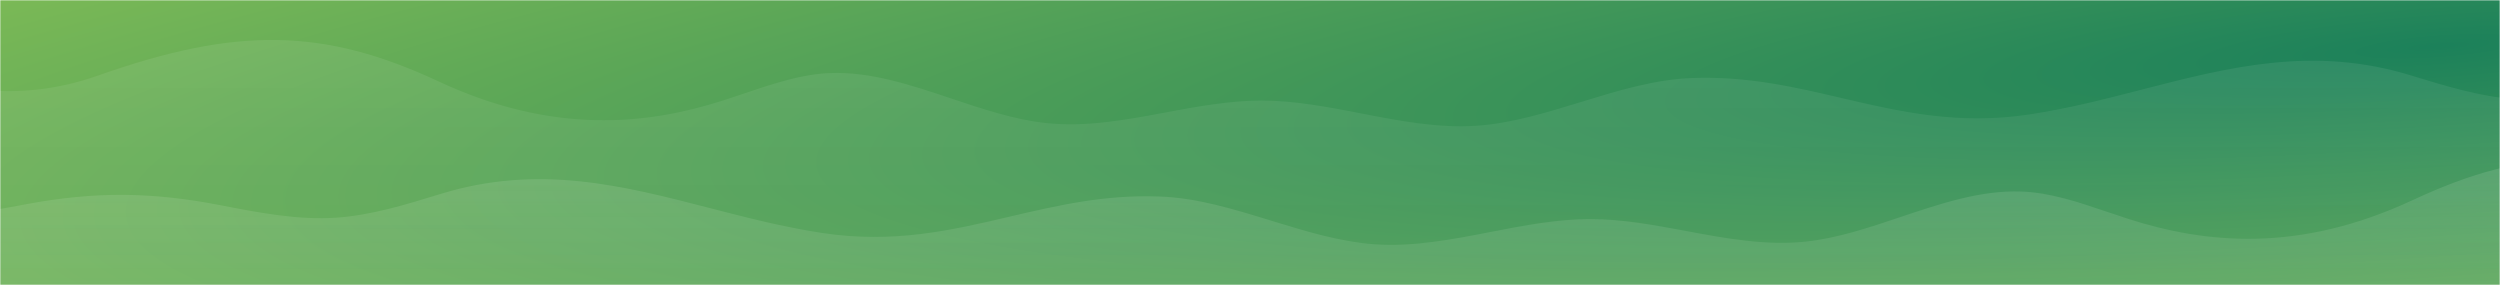 <svg width="912" height="104" viewBox="0 0 912 104" fill="none" xmlns="http://www.w3.org/2000/svg">
<g clip-path="url(#clip0_5570_140495)">
<mask id="mask0_5570_140495" style="mask-type:alpha" maskUnits="userSpaceOnUse" x="0" y="0" width="912" height="104">
<rect width="912" height="104" fill="white"/>
</mask>
<g mask="url(#mask0_5570_140495)">
<rect width="912" height="104" fill="white"/>
<rect width="912" height="104" fill="url(#paint0_radial_5570_140495)"/>
<g clip-path="url(#clip1_5570_140495)">
<g opacity="0.08" filter="url(#filter0_f_5570_140495)">
<path d="M-271.093 22.056C-264.067 23.367 -256.853 25.206 -249.306 27.526C-236.678 31.406 -224.05 35.287 -211.423 36.161C-199.837 36.964 -186.633 33.074 -171.056 28.485C-151.408 22.697 -127.984 15.797 -99.269 15.797C-78.763 15.797 -61.174 20.489 -44.236 25.008C-18.653 31.833 5.445 38.262 35.866 27.526C86.427 9.682 118.142 10.174 159.97 29.689C201.797 49.204 235.88 45.559 263.702 36.678C266.396 35.818 269.063 34.917 271.712 34.022C282.271 30.453 292.528 26.987 303.001 26.649C317.681 26.107 332.361 31.029 347.041 35.95C358.561 39.811 370.081 43.673 381.601 44.895C396.17 46.44 410.74 43.726 425.309 41.012C436.939 38.845 448.569 36.678 460.2 36.678C472.302 36.678 484.404 39.025 496.507 41.371C510.604 44.104 524.701 46.837 538.798 45.861C551.426 44.988 564.054 41.111 576.682 37.234C590.254 33.067 603.826 28.9 617.397 28.462C637.438 27.722 654.741 31.767 672.002 35.802C693.228 40.764 714.389 45.711 740.499 41.729C754.609 39.577 768.1 36.099 781.411 32.668C813.164 24.482 843.895 16.56 879.579 27.526C892.206 31.406 904.834 35.287 917.462 36.161C931.559 37.137 945.657 34.402 959.754 31.666C985.118 26.745 1005.53 26.567 1030.95 31.307C1045.52 34.024 1060.09 36.741 1074.66 35.194C1086.18 33.971 1097.7 30.106 1109.22 26.241C1140.88 15.618 1161.53 15.583 1192.56 26.97C1195.42 28.018 1198.38 29.19 1201.41 30.387C1212.27 34.677 1223.91 39.281 1234.16 39.612C1311.91 39.612 1311.88 41.255 1310.78 119.728C1310.63 130.328 1310.46 142.33 1310.46 155.919L-271.093 155.919V22.056Z" fill="url(#paint1_linear_5570_140495)"/>
</g>
<g opacity="0.12" filter="url(#filter1_f_5570_140495)">
<path d="M1311.41 65.266C1304.39 66.58 1297.17 68.422 1289.62 70.745C1277 74.632 1264.37 78.519 1251.74 79.394C1240.16 80.198 1226.95 76.302 1211.37 71.706C1191.73 65.909 1168.3 58.997 1139.59 58.997C1119.08 58.997 1101.49 63.697 1084.55 68.223C1058.97 75.059 1034.87 81.499 1004.45 70.745C953.892 52.872 922.176 53.365 880.349 72.912C838.521 92.458 804.438 88.807 776.617 79.912C773.922 79.051 771.255 78.148 768.607 77.252C758.047 73.677 747.791 70.206 737.317 69.867C722.637 69.324 707.957 74.253 693.277 79.183C681.757 83.05 670.237 86.918 658.718 88.142C644.148 89.69 629.579 86.972 615.009 84.253C603.379 82.082 591.749 79.912 580.119 79.912C568.016 79.912 555.914 82.262 543.812 84.612C529.714 87.35 515.617 90.087 501.52 89.111C488.892 88.236 476.264 84.352 463.637 80.469C450.065 76.295 436.493 72.121 422.921 71.682C402.88 70.942 385.577 74.993 368.316 79.035C347.091 84.005 325.929 88.96 299.819 84.971C285.709 82.816 272.218 79.332 258.907 75.895C227.155 67.696 196.424 59.761 160.74 70.745C148.112 74.632 135.484 78.519 122.856 79.394C108.759 80.372 94.662 77.632 80.564 74.892C55.201 69.963 34.786 69.785 9.367 74.532C-5.203 77.254 -19.772 79.975 -34.342 78.425C-45.861 77.2 -57.381 73.329 -68.901 69.458C-100.558 58.818 -121.213 58.783 -152.24 70.188C-155.097 71.238 -158.063 72.412 -161.091 73.611C-171.947 77.908 -183.595 82.519 -193.838 82.851C-271.587 82.851 -271.564 84.497 -270.458 163.097C-270.308 173.714 -270.139 185.736 -270.139 199.347L1311.41 199.347V65.266Z" fill="url(#paint2_linear_5570_140495)"/>
</g>
</g>
</g>
</g>
<defs>
<filter id="filter0_f_5570_140495" x="-271.965" y="13.708" width="1583.84" height="143.084" filterUnits="userSpaceOnUse" color-interpolation-filters="sRGB">
<feFlood flood-opacity="0" result="BackgroundImageFix"/>
<feBlend mode="normal" in="SourceGraphic" in2="BackgroundImageFix" result="shape"/>
<feGaussianBlur stdDeviation="0.436" result="effect1_foregroundBlur_5570_140495"/>
</filter>
<filter id="filter1_f_5570_140495" x="-271.58" y="56.88" width="1583.89" height="143.366" filterUnits="userSpaceOnUse" color-interpolation-filters="sRGB">
<feFlood flood-opacity="0" result="BackgroundImageFix"/>
<feBlend mode="normal" in="SourceGraphic" in2="BackgroundImageFix" result="shape"/>
<feGaussianBlur stdDeviation="0.449" result="effect1_foregroundBlur_5570_140495"/>
</filter>
<radialGradient id="paint0_radial_5570_140495" cx="0" cy="0" r="1" gradientUnits="userSpaceOnUse" gradientTransform="translate(887.68 17.203) rotate(175.873) scale(1484.94 191.604)">
<stop offset="0.001" stop-color="#1C815A"/>
<stop offset="0.964" stop-color="#99CB55"/>
</radialGradient>
<linearGradient id="paint1_linear_5570_140495" x1="519.953" y1="14.58" x2="519.953" y2="155.919" gradientUnits="userSpaceOnUse">
<stop stop-color="white"/>
<stop offset="1" stop-color="white" stop-opacity="0"/>
</linearGradient>
<linearGradient id="paint2_linear_5570_140495" x1="520.046" y1="57.778" x2="520.046" y2="199.347" gradientUnits="userSpaceOnUse">
<stop stop-color="#FCFEF3"/>
<stop offset="1" stop-color="#FCFEF3" stop-opacity="0"/>
</linearGradient>
<clipPath id="clip0_5570_140495">
<rect width="912" height="104" fill="white"/>
</clipPath>
<clipPath id="clip1_5570_140495">
<rect width="912" height="360" fill="white" transform="translate(0 -72)"/>
</clipPath>
</defs>
</svg>
